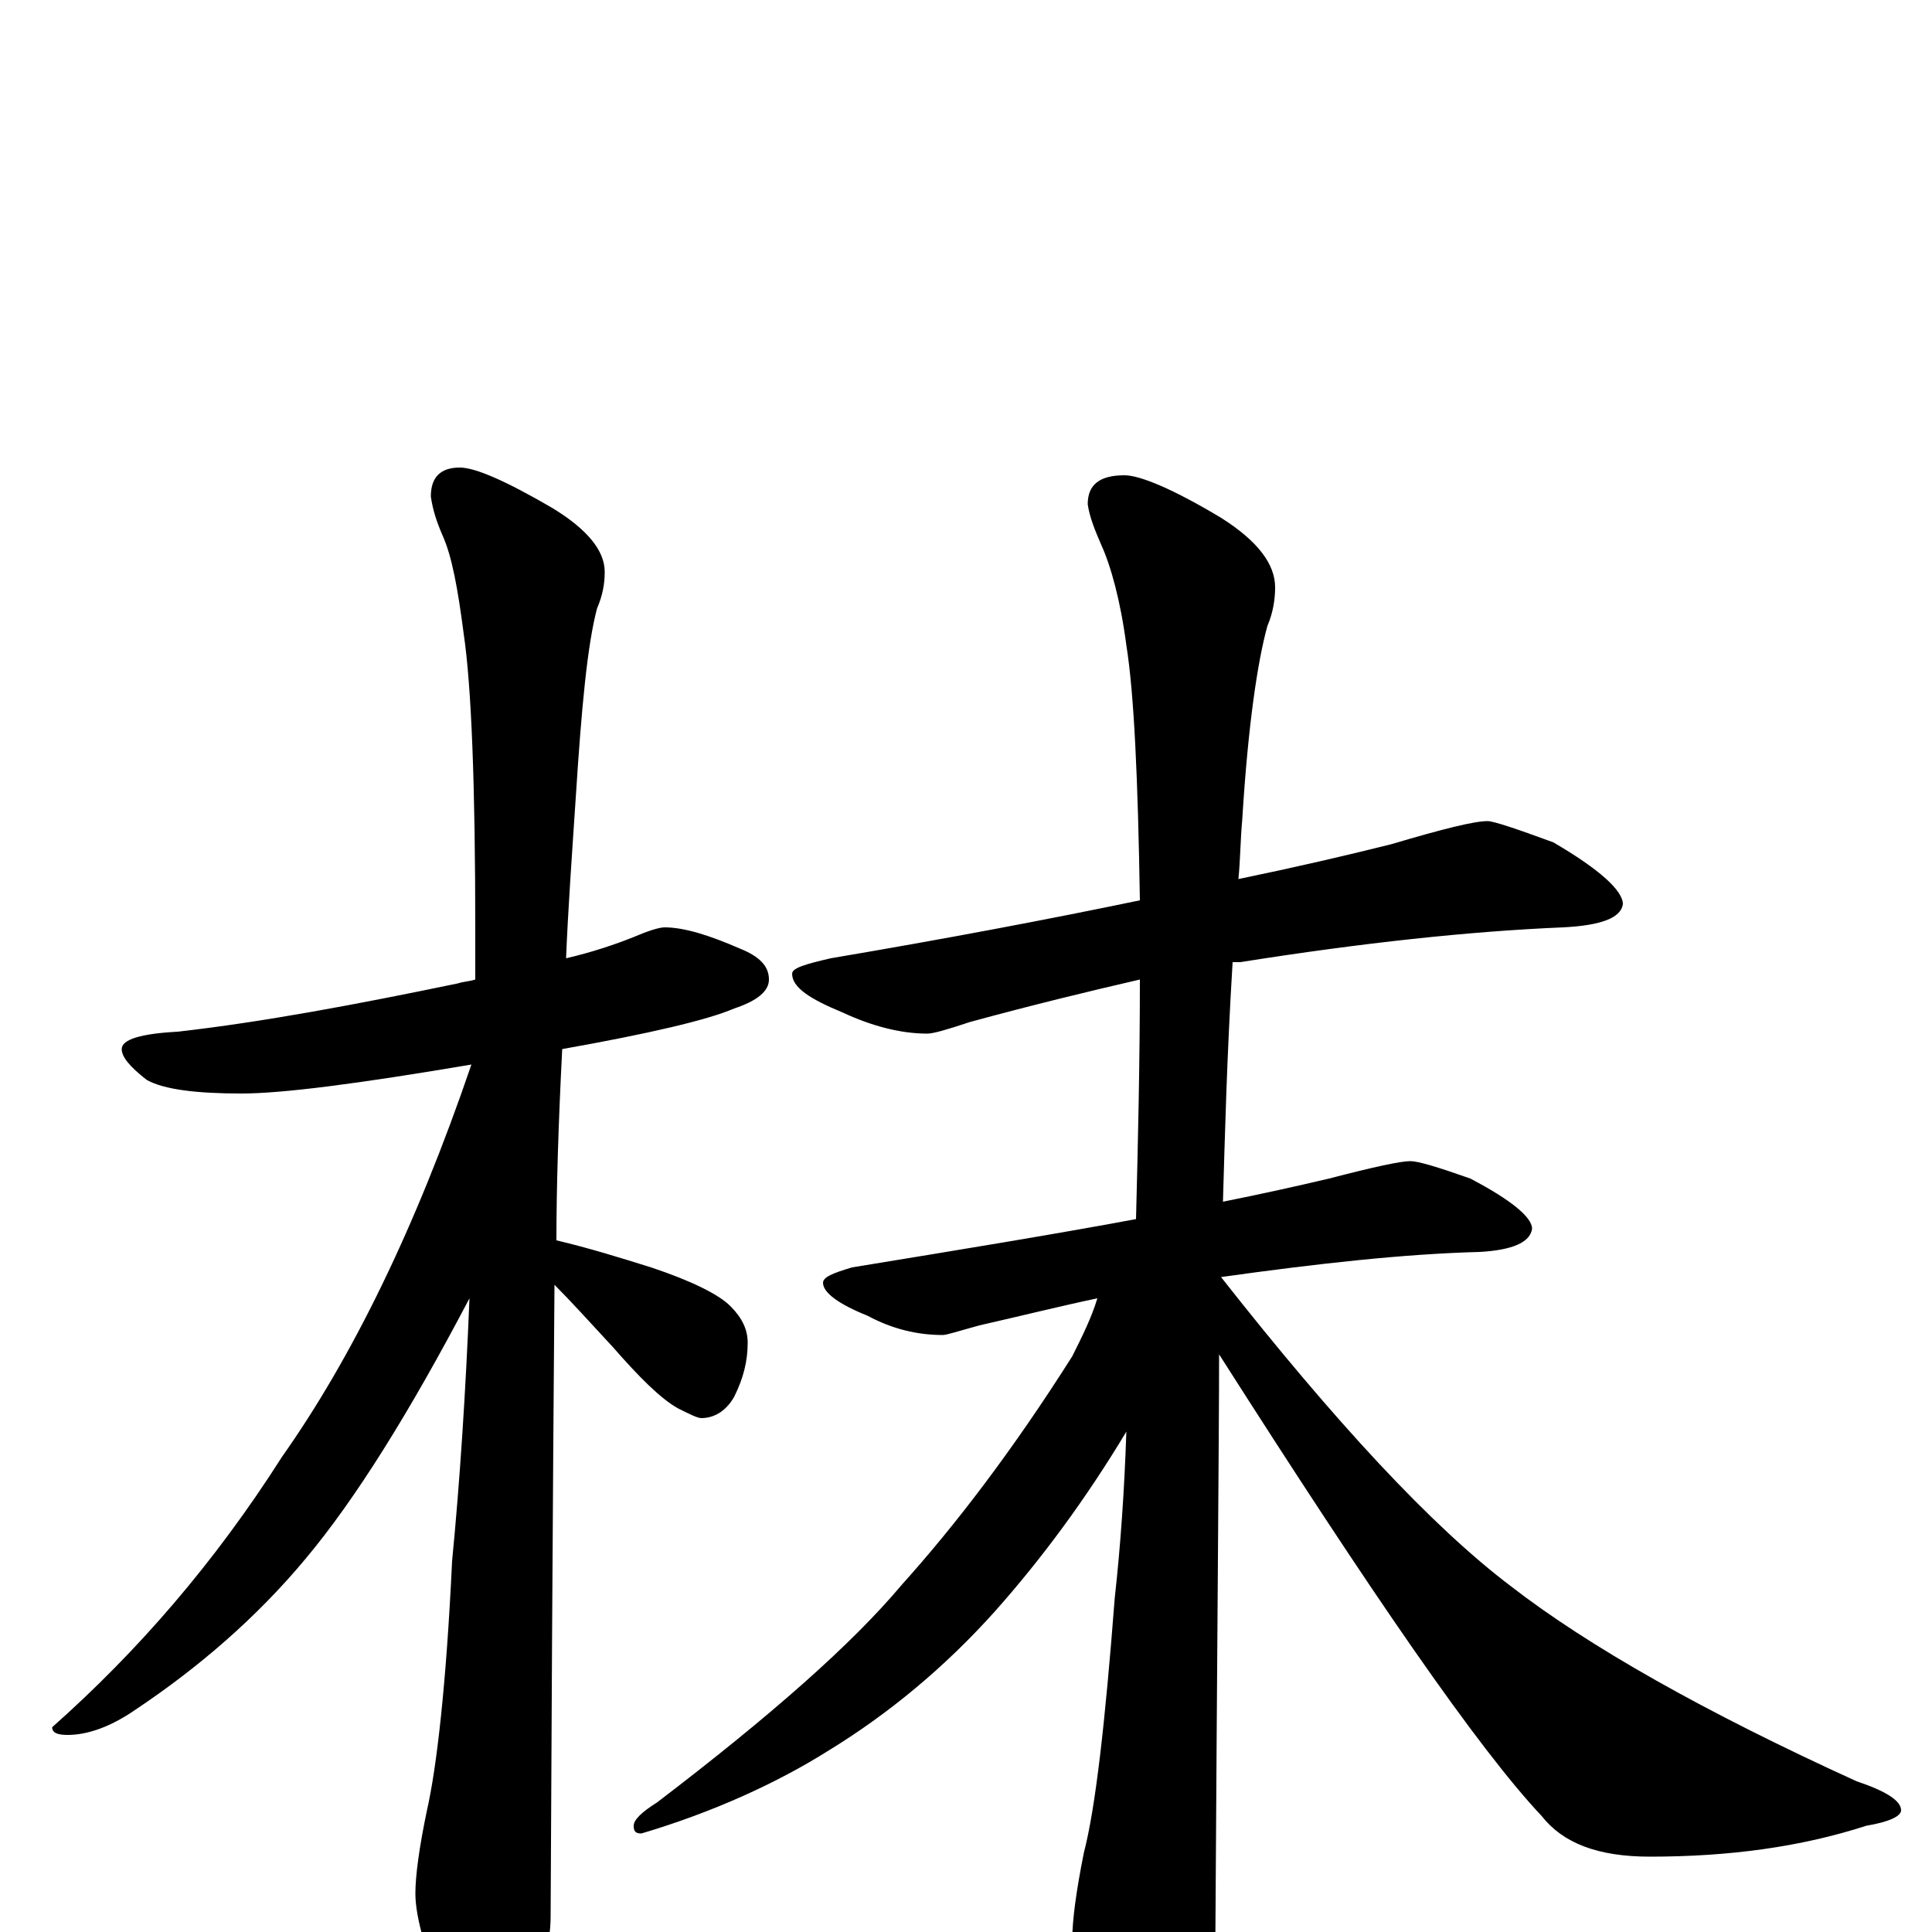 <?xml version="1.0" encoding="utf-8" ?>
<!DOCTYPE svg PUBLIC "-//W3C//DTD SVG 1.1//EN" "http://www.w3.org/Graphics/SVG/1.1/DTD/svg11.dtd">
<svg version="1.1" id="Layer_1" xmlns="http://www.w3.org/2000/svg" xmlns:xlink="http://www.w3.org/1999/xlink" x="0px" y="145px" width="1000px" height="1000px" viewBox="0 0 1000 1000" enable-background="new 0 0 1000 1000" xml:space="preserve">
<g id="Layer_1">
<path id="glyph" transform="matrix(1 0 0 -1 0 1000)" d="M344,520C354,520 367,516 383,509C393,505 398,500 398,493C398,487 392,482 380,478C366,472 336,465 291,457C289,418 288,385 288,358C305,354 321,349 337,344C358,337 372,330 378,324C384,318 387,312 387,305C387,296 385,287 380,277C376,270 370,266 363,266C361,266 357,268 351,271C342,276 331,287 317,303C305,316 295,327 287,335C287,332 286,223 285,8C285,-7 280,-24 271,-41C264,-55 257,-62 250,-62C246,-62 240,-54 232,-39C221,-13 215,7 215,20C215,29 217,44 221,63C226,85 231,128 234,192C238,233 241,279 243,328C212,269 184,224 158,193C133,163 103,137 70,115C57,106 45,102 35,102C30,102 27,103 27,106C71,145 111,191 146,246C182,297 215,364 244,449C185,439 146,434 125,434C102,434 85,436 76,441C67,448 63,453 63,457C63,462 73,465 92,466C136,471 184,480 237,491C240,492 243,492 246,493C246,502 246,510 246,519C246,594 244,645 240,672C237,695 234,712 229,723C226,730 224,736 223,743C223,753 228,758 238,758C246,758 262,751 286,737C304,726 313,715 313,704C313,698 312,692 309,685C304,666 301,634 298,587C296,557 294,529 293,504C306,507 318,511 328,515C335,518 341,520 344,520M770,575C773,575 785,571 804,564C828,550 840,539 840,532C839,525 829,521 809,520C761,518 705,512 642,502C641,502 639,502 638,502C635,453 634,412 633,378C653,382 671,386 688,390C711,396 725,399 730,399C734,399 744,396 761,390C782,379 793,370 793,364C792,357 783,353 766,352C727,351 682,346 632,339C691,264 741,210 782,179C822,148 882,114 961,78C976,73 984,68 984,63C984,60 978,57 966,55C932,44 895,39 854,39C827,39 809,46 798,60C765,95 710,175 631,299C631,258 630,154 629,-15C629,-32 624,-51 615,-70C608,-85 601,-93 594,-93C589,-93 582,-85 573,-68C561,-39 555,-18 555,-4C555,6 557,21 561,41C567,64 572,108 577,173C580,200 582,229 583,259C562,224 539,193 515,166C489,137 460,113 429,94C402,77 369,62 332,51C329,51 328,52 328,55C328,58 332,62 340,67C399,112 441,149 467,180C494,210 524,249 555,298C560,308 565,318 568,328C549,324 529,319 507,314C496,311 490,309 488,309C475,309 462,312 449,319C434,325 426,331 426,336C426,339 431,341 441,344C496,353 545,361 588,369C589,408 590,450 590,493C564,487 535,480 502,471C490,467 483,465 480,465C466,465 451,469 436,476C419,483 410,489 410,496C410,499 417,501 430,504C489,514 542,524 590,534C589,597 587,641 583,666C580,689 575,707 570,718C567,725 564,732 563,739C563,749 569,754 582,754C590,754 607,747 632,732C651,720 660,708 660,696C660,690 659,683 656,676C651,658 646,625 643,576C642,565 642,555 641,545C670,551 696,557 720,563C747,571 763,575 770,575z"/>
</g>
</svg>
